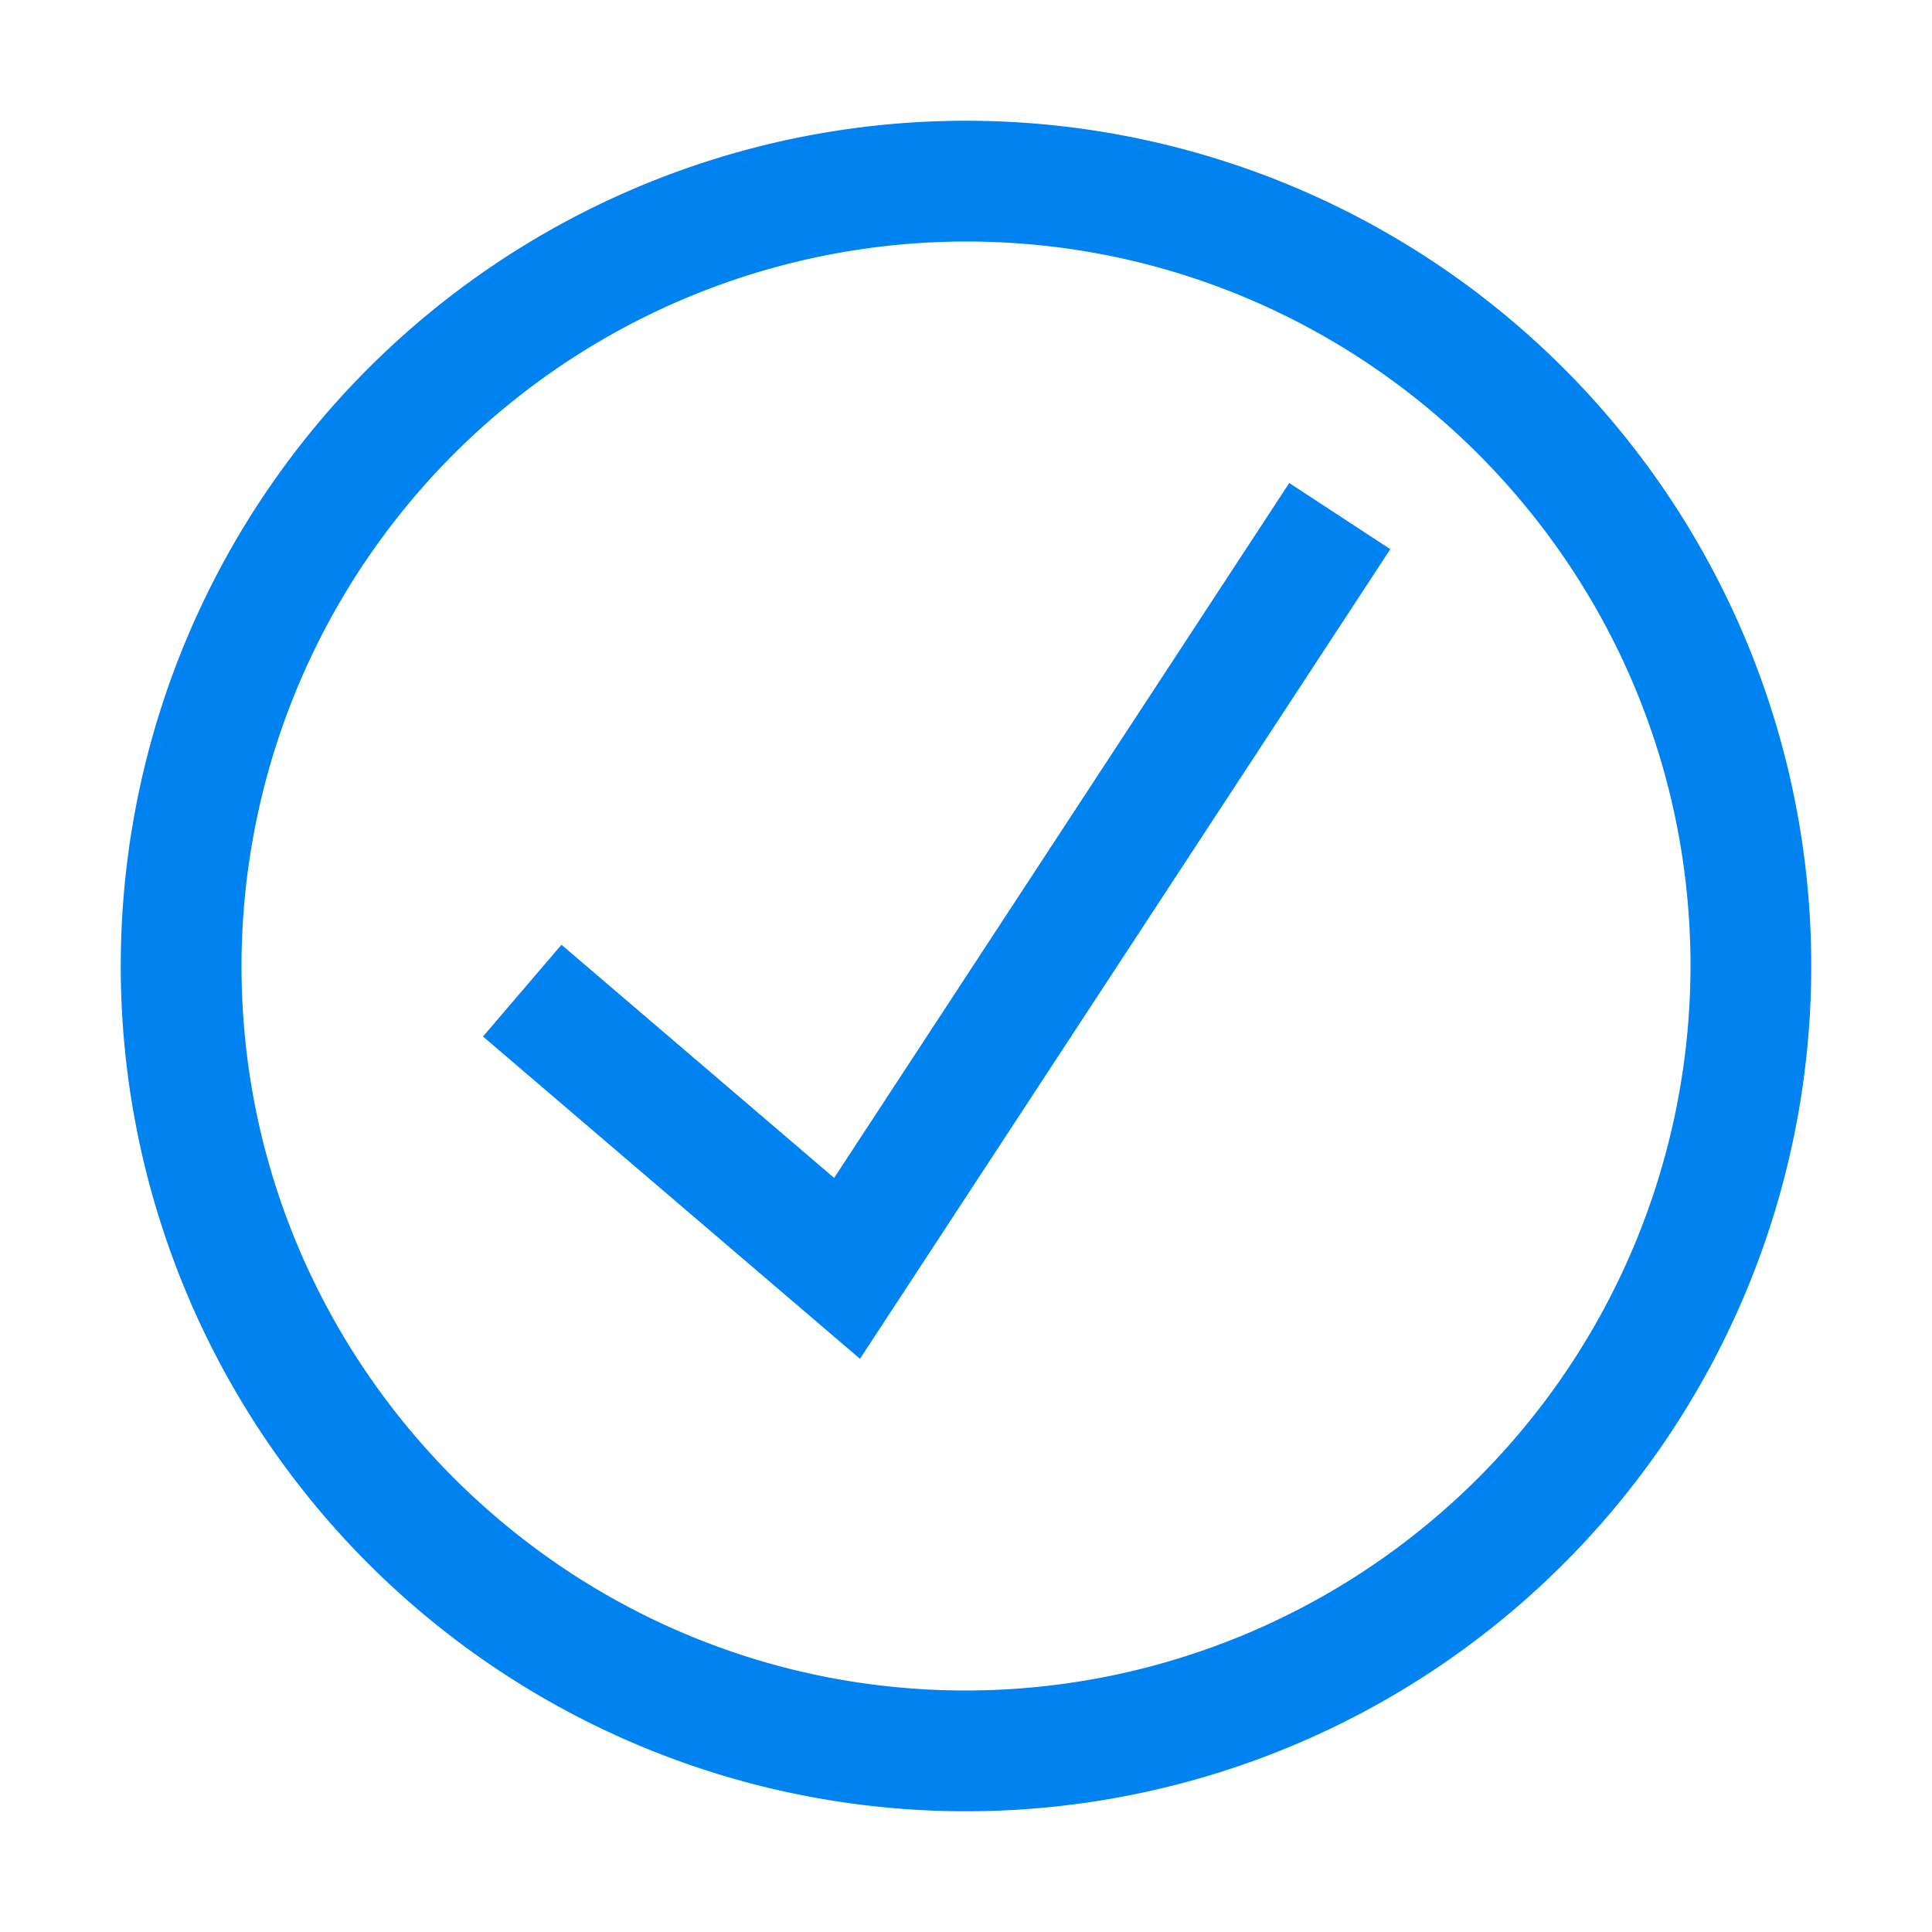 <svg xmlns="http://www.w3.org/2000/svg" width="16" height="16" viewBox="0 0 16 16">
    <path fill="#0082F0" fill-rule="evenodd"
          d="M1 8a7 7 0 0 0 14 0A7 7 0 1 0 1 8zm1-.001A6.006 6.006 0 0 1 8 2c3.309 0 6 2.692 6 5.999A6.006 6.006 0 0 1 8 14c-3.309 0-6-2.691-6-6.001zm4.908 1.756L4.65 7.824l-.65.76 3.122 2.669 4.392-6.705L10.677 4 6.908 9.755z"/>
</svg>
